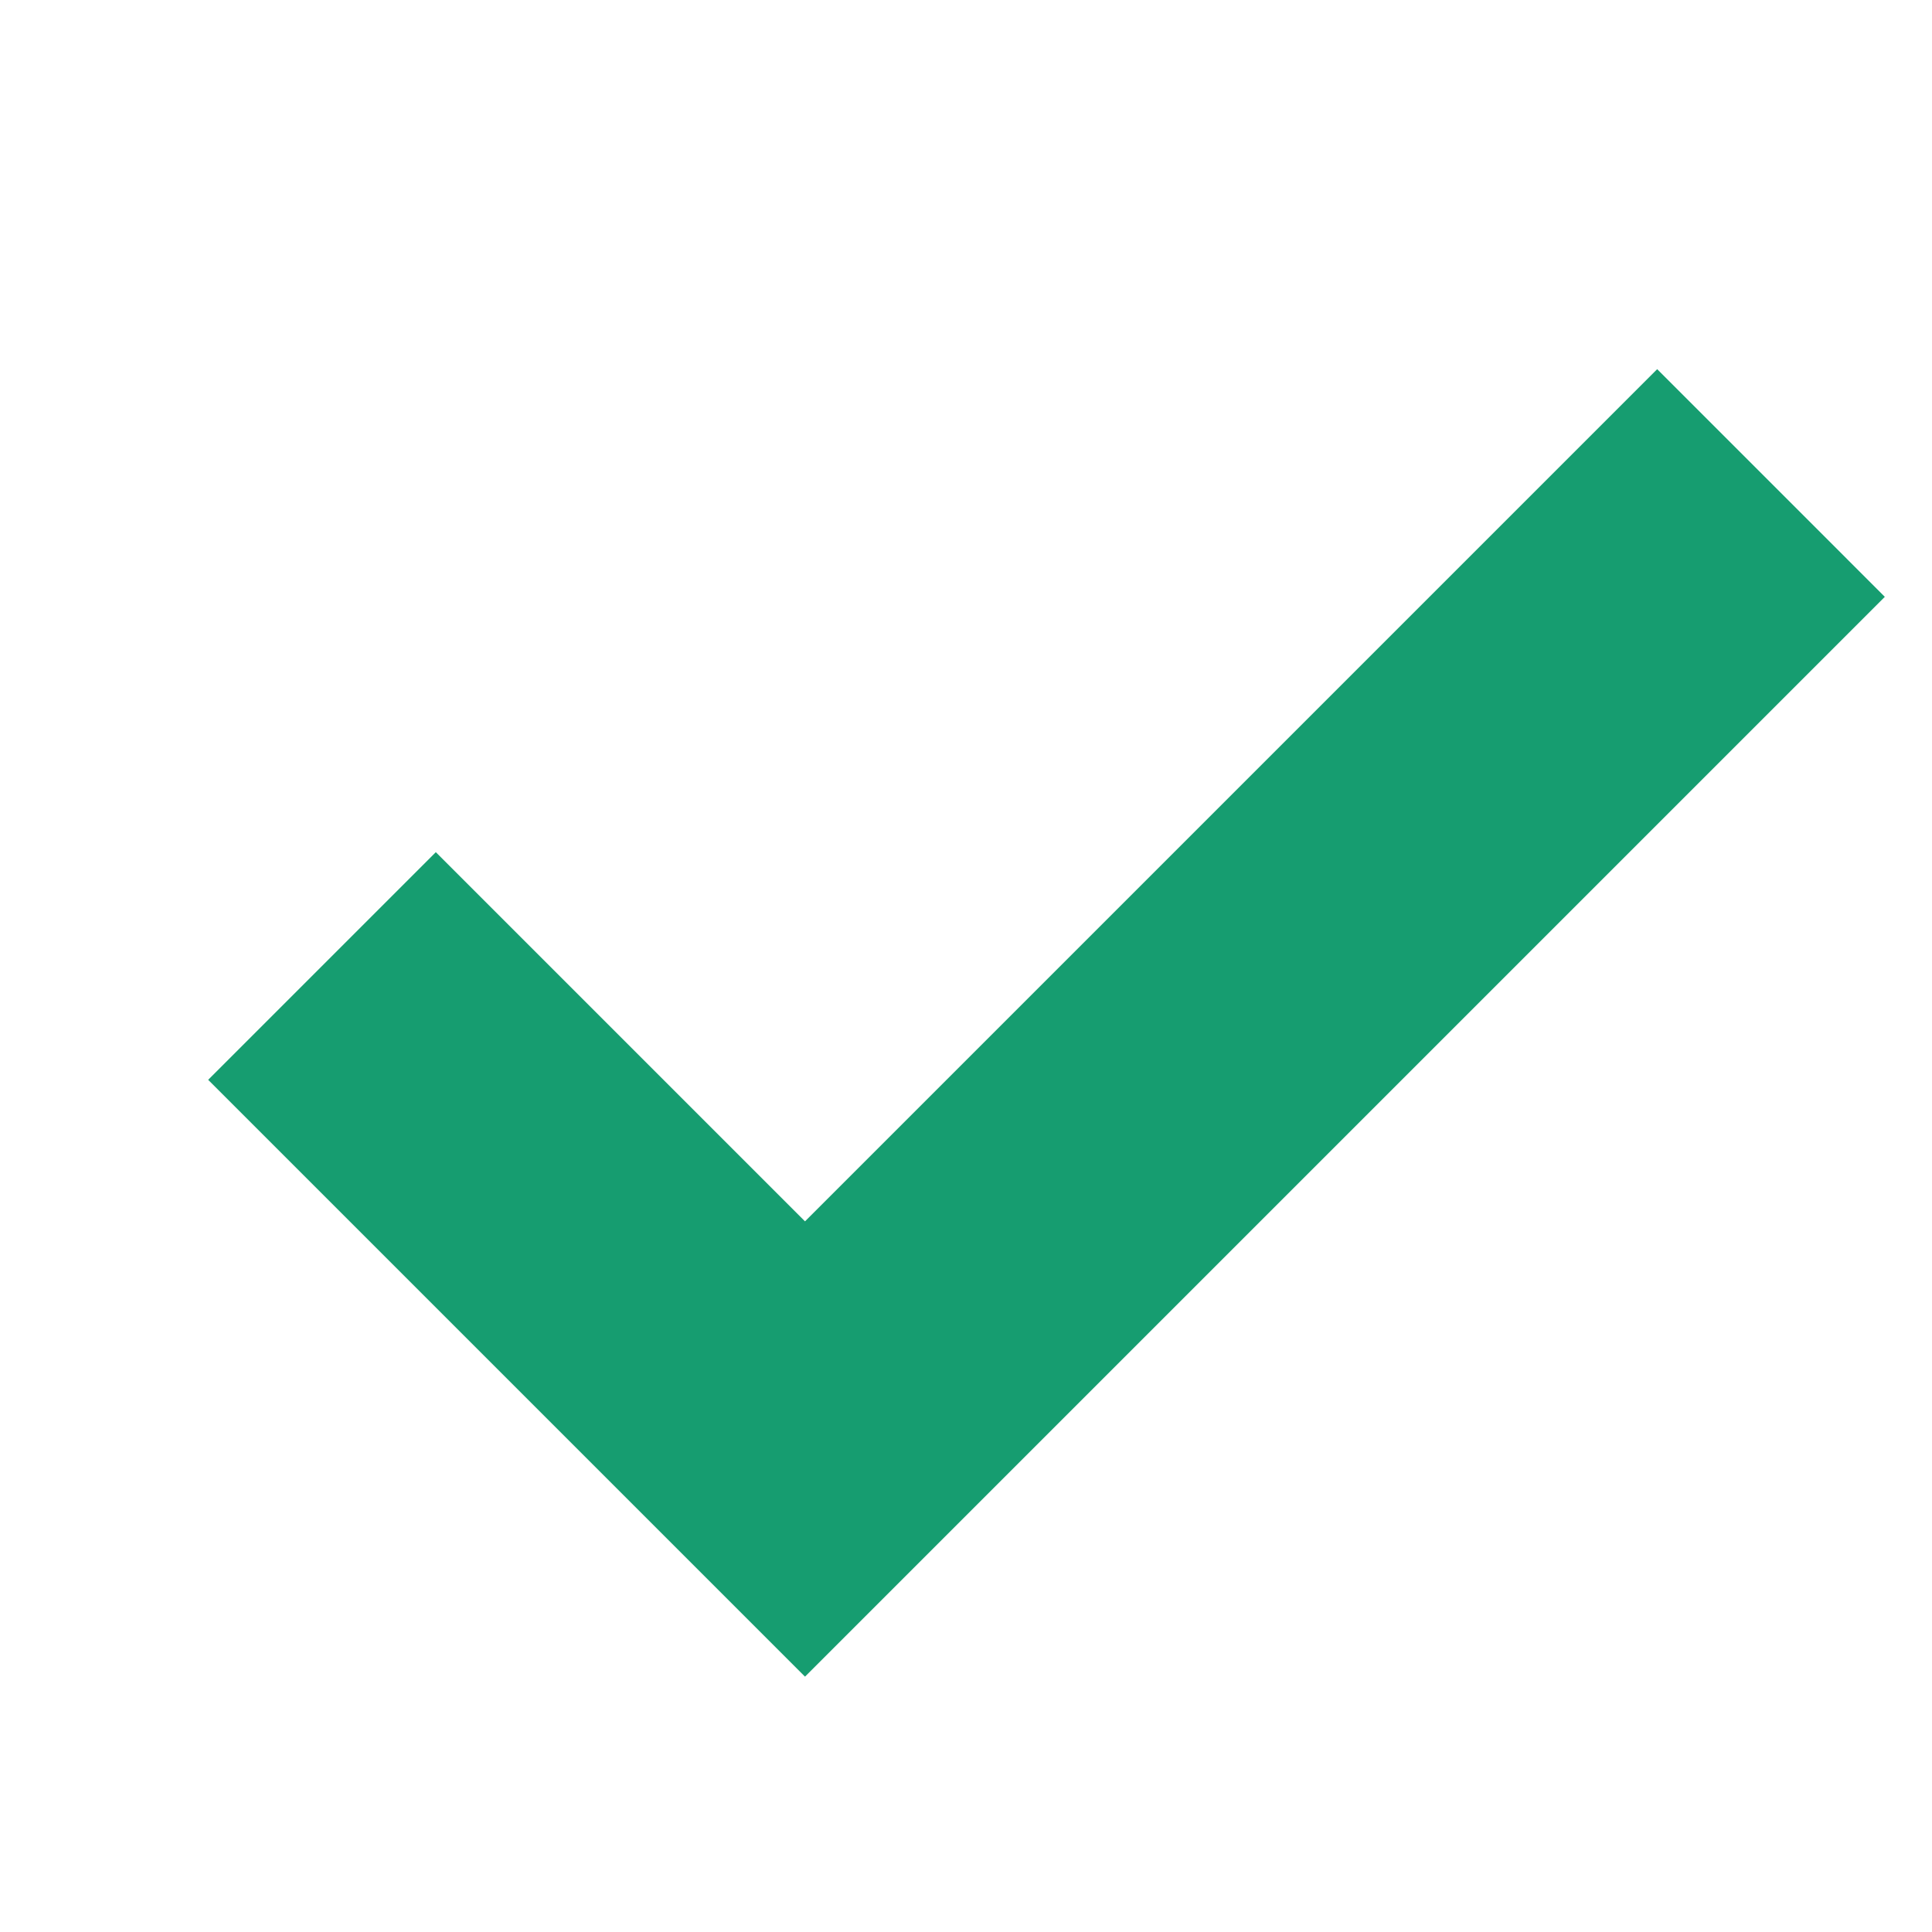 <svg width="12" height="12" viewBox="0 0 12 12" fill="none" xmlns="http://www.w3.org/2000/svg">
<path fill-rule="evenodd" clip-rule="evenodd" d="M11.707 3.707L5 10.414L1.293 6.707L2.707 5.293L5 7.586L10.293 2.293L11.707 3.707Z" fill="#169D70"/>
</svg>
